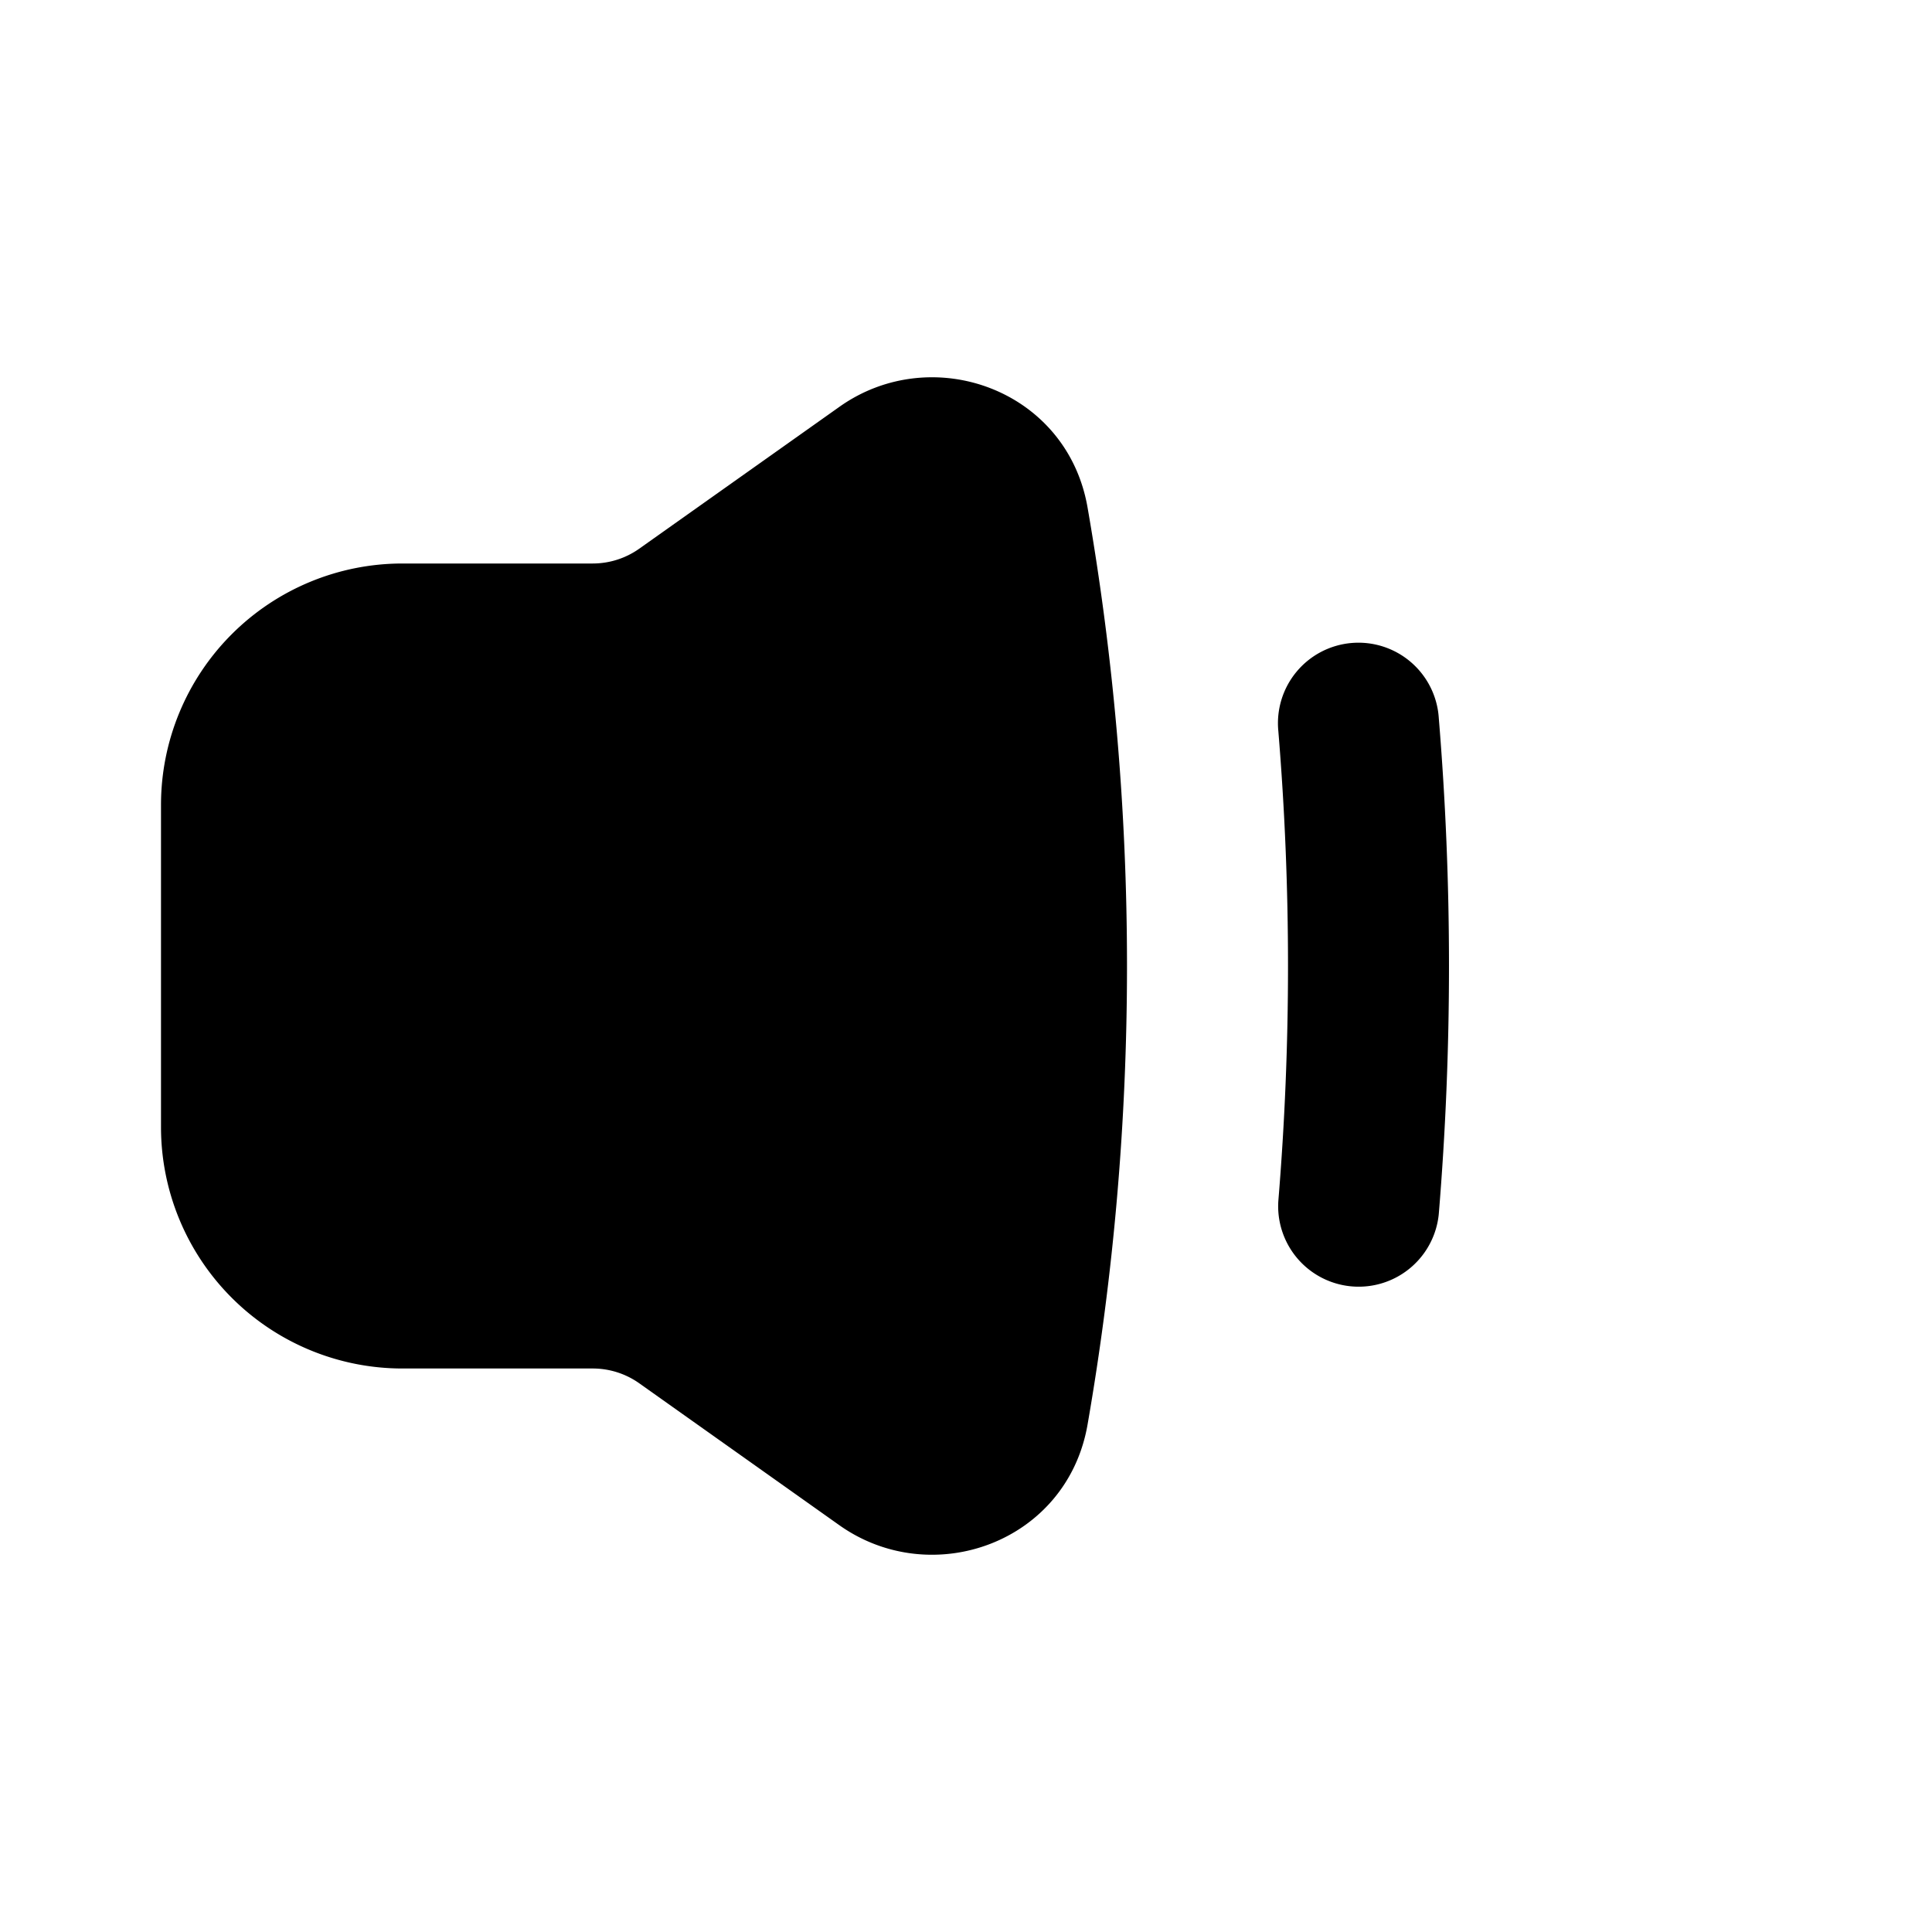 <svg xmlns="http://www.w3.org/2000/svg" width="3em" height="3em" viewBox="0 0 24 24"><path fill="currentColor" fill-rule="evenodd" d="M10.427 5.054c1.15-.816 2.828-.217 3.083 1.25c.322 1.85.49 3.754.49 5.696s-.168 3.845-.49 5.697c-.255 1.466-1.932 2.065-3.083 1.25L7.94 17.183A1 1 0 0 0 7.363 17H5a3 3 0 0 1-3-3v-4a3 3 0 0 1 3-3h2.363a1 1 0 0 0 .578-.184zm7.446 3.864a1 1 0 1 0-1.993.164a35.5 35.5 0 0 1 0 5.836a1 1 0 0 0 1.993.164a37.5 37.5 0 0 0 0-6.164" clip-rule="evenodd"/></svg>